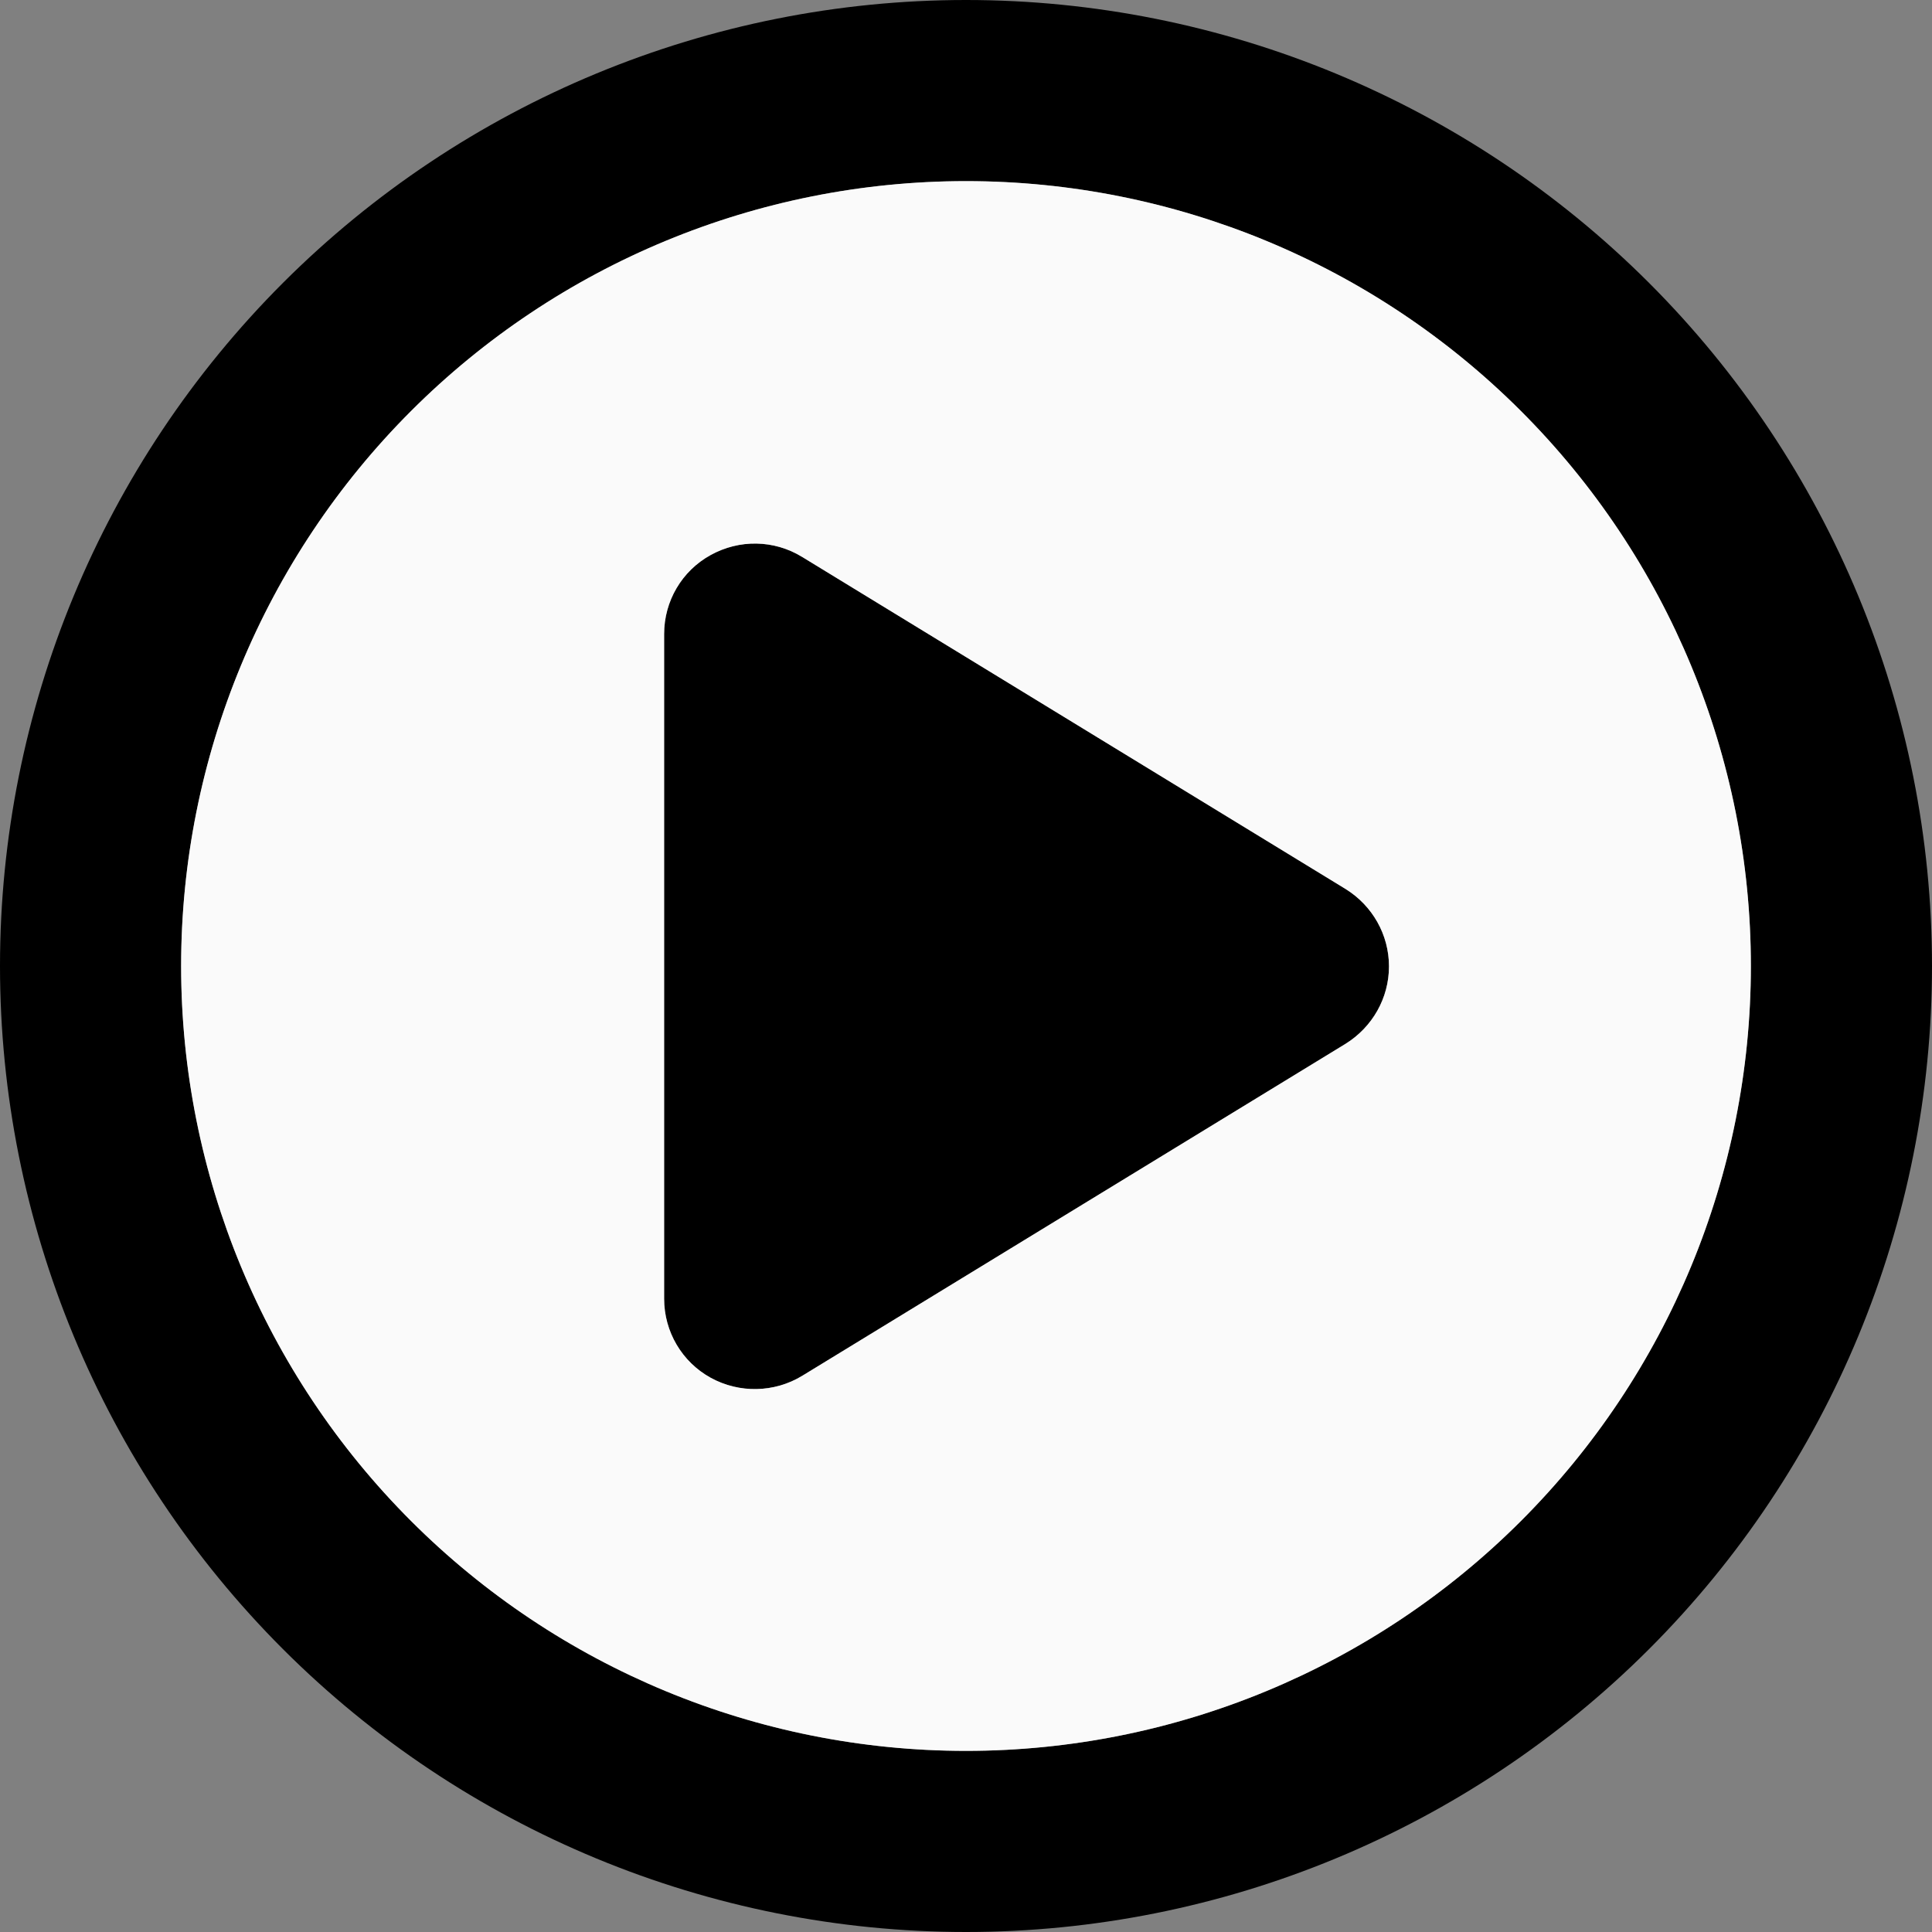 <svg width="32" height="32" viewBox="0 0 32 32" fill="none" xmlns="http://www.w3.org/2000/svg">
<rect x="0" y="0" width="32" height="32" fill="#808080" stroke="none"/>
<path d="M29 16C29 12.552 27.63 9.246 25.192 6.808C22.754 4.37 19.448 3 16 3C12.552 3 9.246 4.37 6.808 6.808C4.37 9.246 3 12.552 3 16C3 19.448 4.37 22.754 6.808 25.192C9.246 27.63 12.552 29 16 29C19.448 29 22.754 27.63 25.192 25.192C27.63 22.754 29 19.448 29 16ZM0 16C0 11.757 1.686 7.687 4.686 4.686C7.687 1.686 11.757 0 16 0C20.244 0 24.313 1.686 27.314 4.686C30.314 7.687 32 11.757 32 16C32 20.244 30.314 24.313 27.314 27.314C24.313 30.314 20.244 32 16 32C11.757 32 7.687 30.314 4.686 27.314C1.686 24.313 0 20.244 0 16ZM11.769 9.194C12.244 8.931 12.819 8.938 13.287 9.225L22.288 14.725C22.731 15 23.006 15.481 23.006 16.006C23.006 16.531 22.731 17.012 22.288 17.288L13.287 22.788C12.825 23.069 12.244 23.081 11.769 22.819C11.294 22.556 11 22.056 11 21.512V10.5C11 9.956 11.294 9.456 11.769 9.194Z" fill="black"/>
<path fill-rule="evenodd" clip-rule="evenodd" d="M29 16C29 12.552 27.63 9.246 25.192 6.808C22.754 4.37 19.448 3 16 3C12.552 3 9.246 4.37 6.808 6.808C4.37 9.246 3 12.552 3 16C3 19.448 4.37 22.754 6.808 25.192C9.246 27.63 12.552 29 16 29C19.448 29 22.754 27.63 25.192 25.192C27.63 22.754 29 19.448 29 16ZM13.287 9.225C12.819 8.938 12.244 8.931 11.769 9.194C11.294 9.456 11 9.956 11 10.5V21.512C11 22.056 11.294 22.556 11.769 22.819C12.244 23.081 12.825 23.069 13.287 22.788L22.288 17.288C22.731 17.012 23.006 16.531 23.006 16.006C23.006 15.481 22.731 15 22.288 14.725L13.287 9.225Z" fill="#FAFAFA"/>
</svg>
